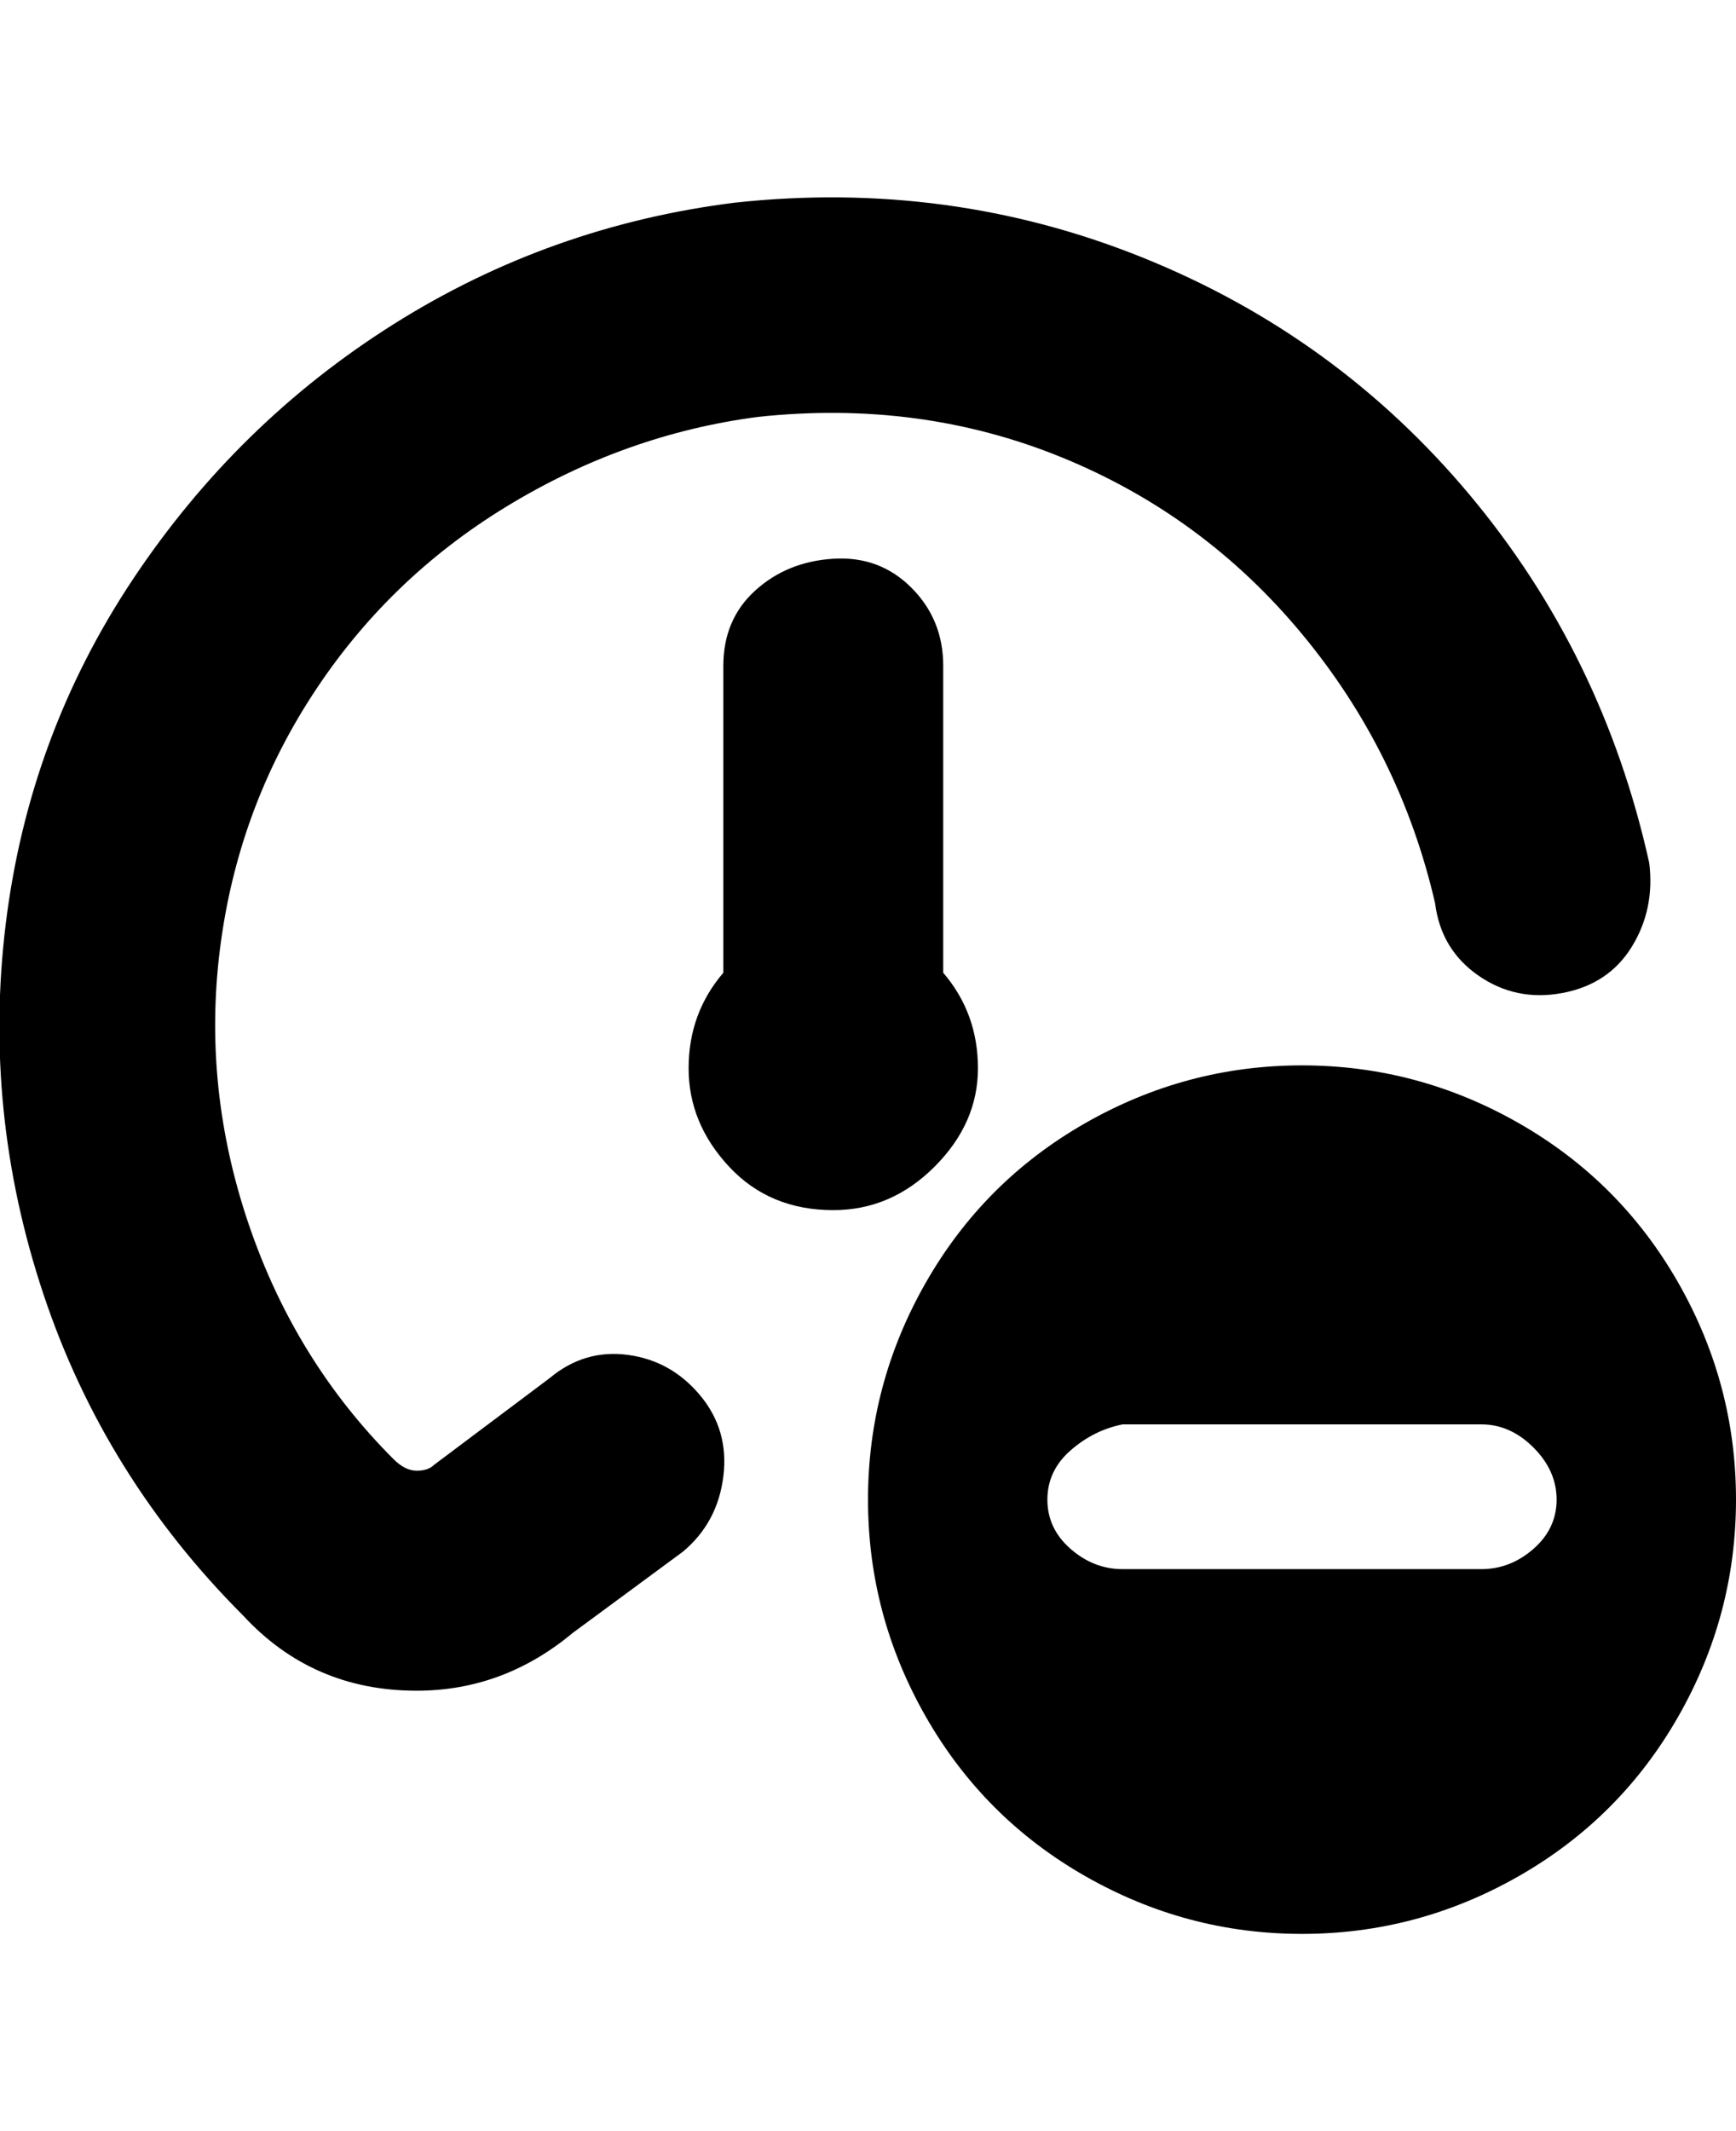 <svg viewBox="0 0 300 368" xmlns="http://www.w3.org/2000/svg"><path d="M144 209q-11 0-18-7.5t-7-17q0-9.5 6-16.5v-53q0-8 5.5-13t13.5-5.5q8-.5 13.5 5T163 115v53q6 7 6 16.5t-7.5 17Q154 209 144 209zm-49 29l-20 15q-1 1-3 1t-4-2q-17-17-25-40.5T38 164q3-24 16-44t33.5-32.5Q108 75 131 72q28-3 52.5 7t41.5 30.5q17 20.5 23 46.5 1 8 7.5 12.5t14.5 3q8-1.5 12-8t3-14.5q-8-36-31-63.5t-56.5-41Q164 31 127 35q-32 4-59 21t-45 44Q5 127 1 159.5t6.5 64Q18 255 42 279q12 13 30 13 15 0 27-10l19-14q6-5 7-13t-4-14q-5-6-12.5-7T95 238zm205 21q0 20-10 37.5T262.5 324Q245 334 225 334t-37.5-10Q170 314 160 296.5T150 259q0-20 10-37.5t27.5-27.5q17.5-10 37.5-10t37.5 10q17.5 10 27.5 27.5t10 37.5zm-31 0q0-5-4-9t-9-4h-62q-5 1-9 4.5t-4 8.5q0 5 4 8.5t9 3.5h62q5 0 9-3.5t4-8.5z"/></svg>
